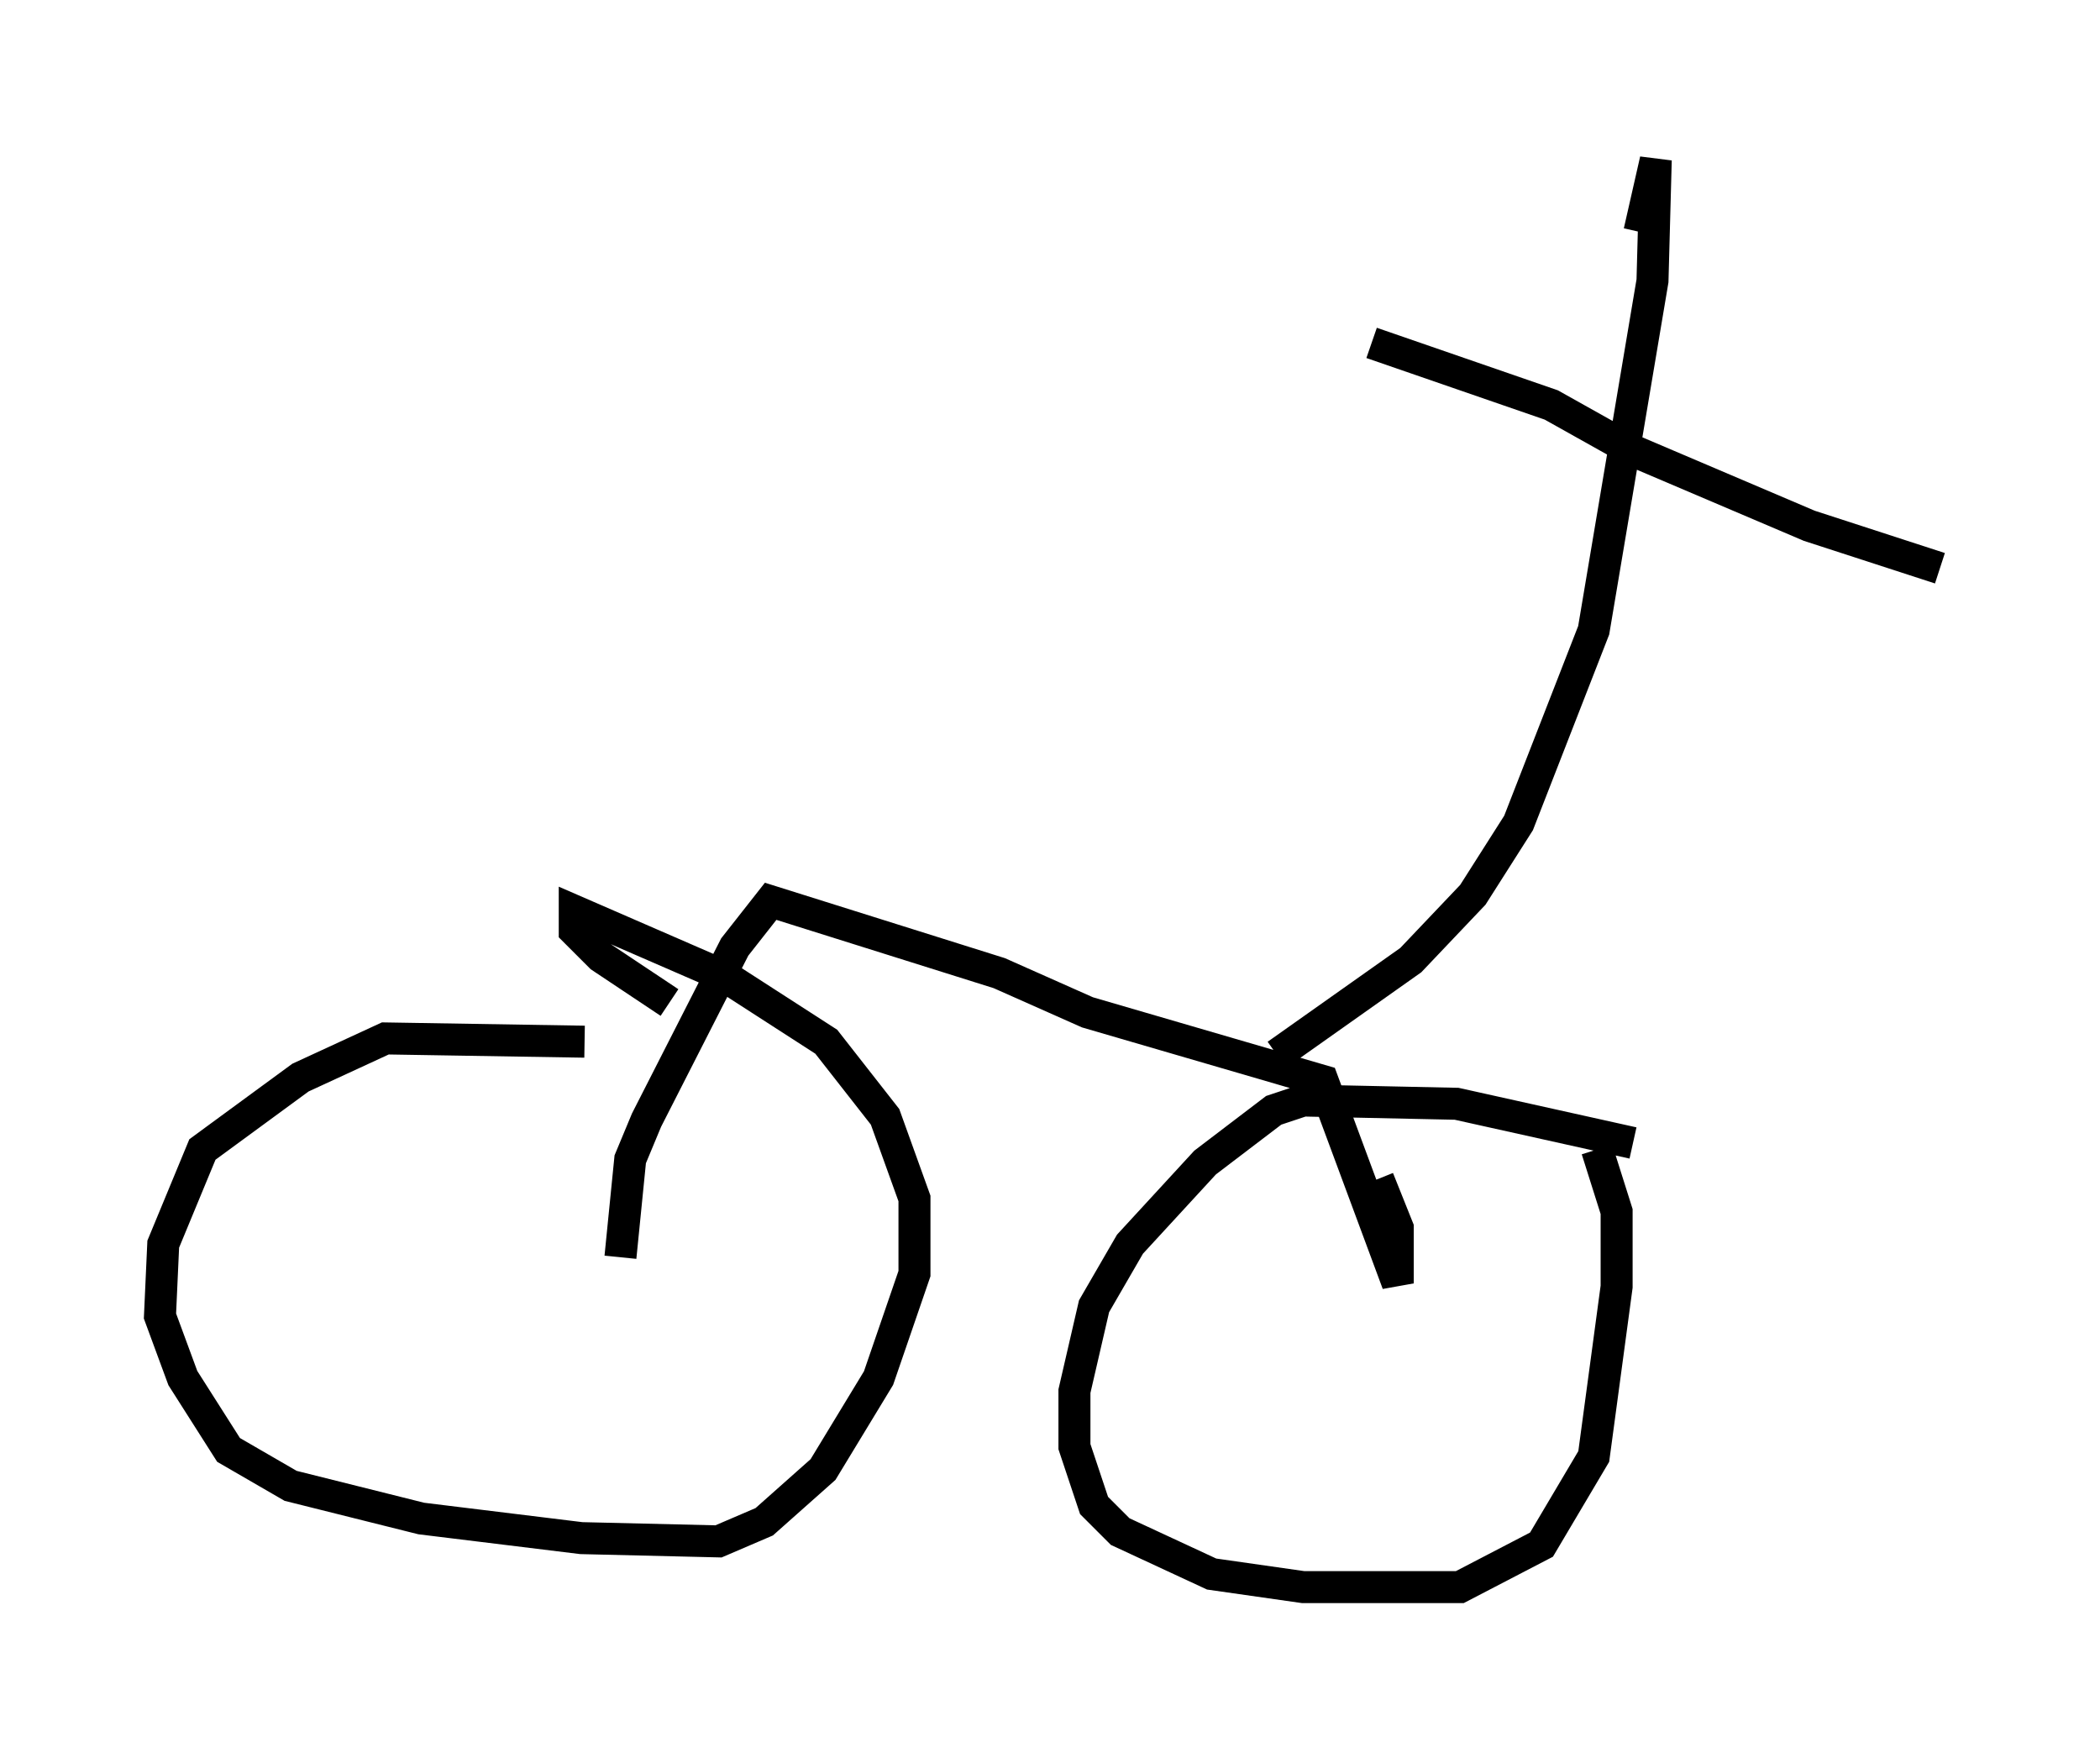 <?xml version="1.0" encoding="utf-8" ?>
<svg baseProfile="full" height="54.611" version="1.1" width="65.636" xmlns="http://www.w3.org/2000/svg" xmlns:ev="http://www.w3.org/2001/xml-events" xmlns:xlink="http://www.w3.org/1999/xlink"><defs /><rect fill="white" height="54.611" width="65.636" x="0" y="0" /><path d="M19.904, 33.175 m-1.633, -0.613 l-6.227, -0.102 -2.654, 1.225 l-3.063, 2.246 -1.225, 2.96 l-0.102, 2.246 0.715, 1.94 l1.429, 2.246 1.94, 1.123 l4.083, 1.021 5.002, 0.613 l4.288, 0.102 1.429, -0.613 l1.838, -1.633 1.735, -2.858 l1.123, -3.267 0.0, -2.348 l-0.919, -2.552 -1.838, -2.348 l-3.165, -2.042 -4.696, -2.042 l0.0, 0.613 0.817, 0.817 l2.144, 1.429 m30.115, 4.39 l-5.513, -1.225 -4.798, -0.102 l-0.919, 0.306 -2.144, 1.633 l-2.348, 2.552 -1.123, 1.94 l-0.613, 2.654 0.0, 1.735 l0.613, 1.838 0.817, 0.817 l2.858, 1.327 2.858, 0.408 l4.9, 0.0 2.552, -1.327 l1.633, -2.756 0.715, -5.308 l0.0, -2.348 -0.613, -1.94 m-30.523, 3.369 l0.306, -3.063 0.51, -1.225 l2.756, -5.41 1.123, -1.429 l7.146, 2.246 2.756, 1.225 l7.35, 2.144 2.348, 6.329 l0.0, -1.735 -0.613, -1.531 m-3.165, -3.879 l4.185, -2.96 1.94, -2.042 l1.429, -2.246 2.348, -6.023 l1.838, -10.923 0.102, -3.777 l-0.51, 2.246 m-8.371, 3.471 l5.615, 1.94 2.552, 1.429 l5.513, 2.348 4.083, 1.327 " fill="none" stroke="black" stroke-width="1" /></svg>
